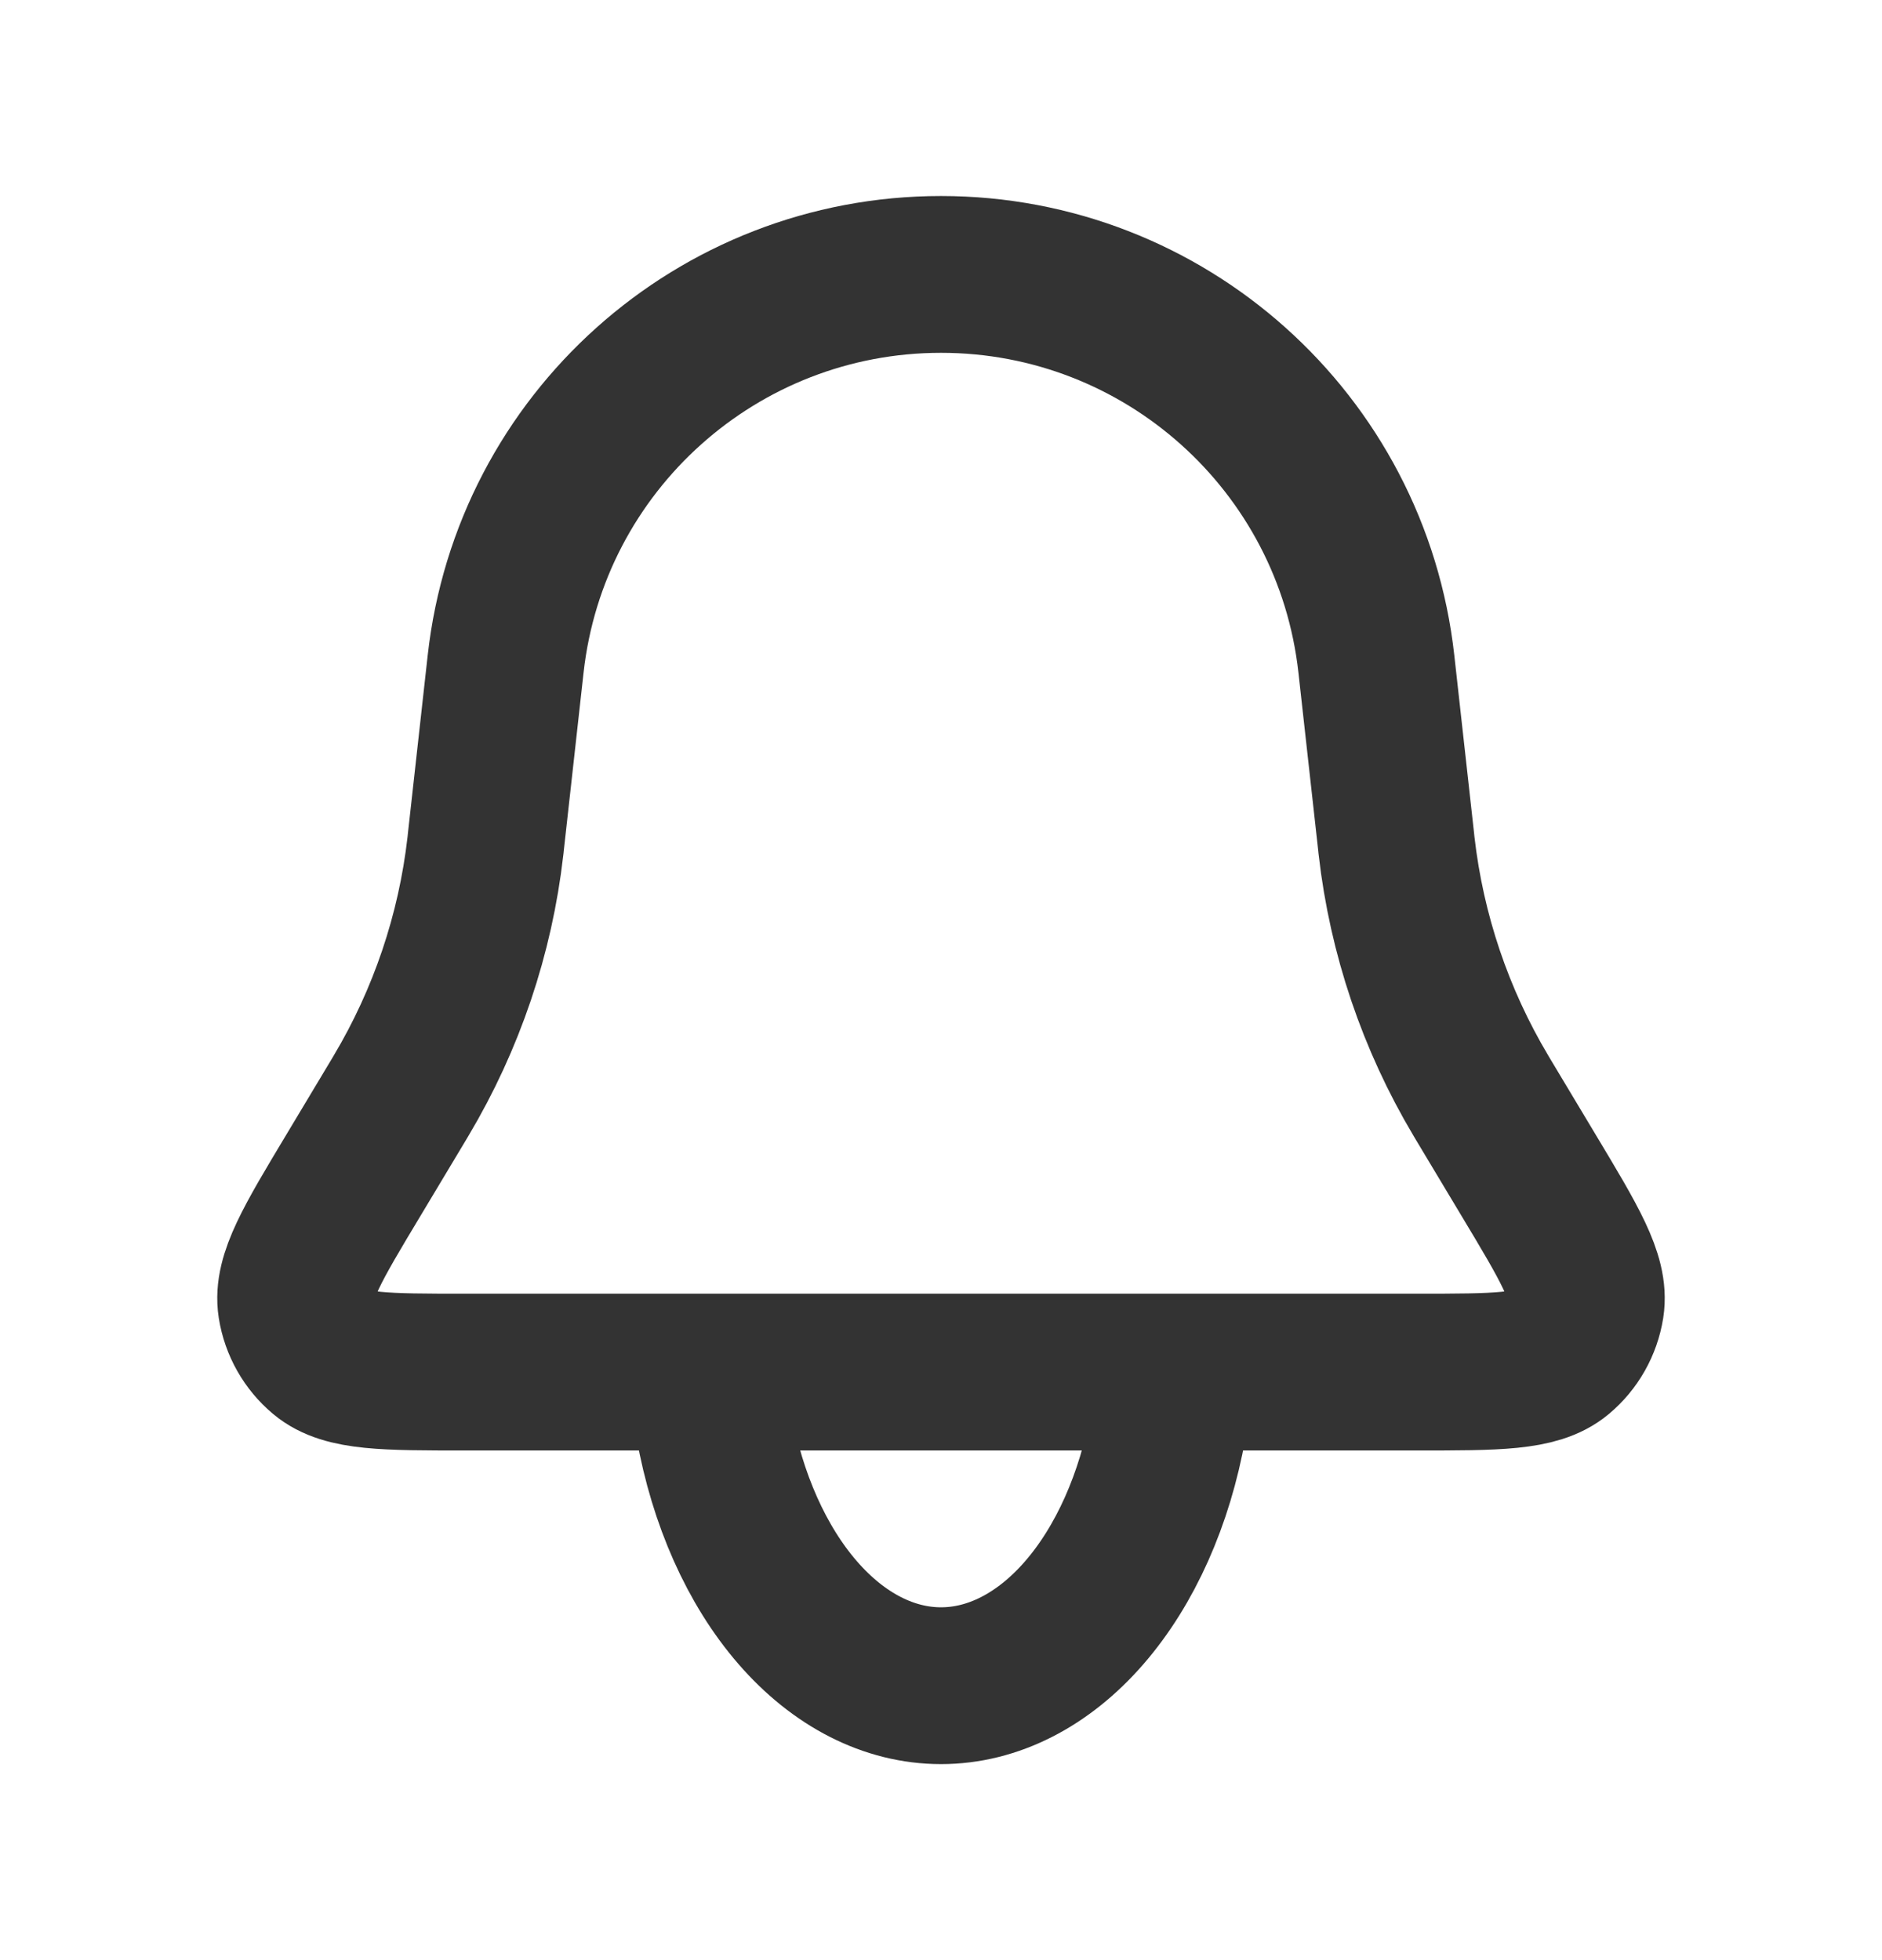 <svg width="24" height="25" viewBox="0 0 24 25" fill="none">
<path d="M6.448 8.469C6.762 5.64 9.153 3.5 12 3.5V3.5C14.847 3.5 17.238 5.64 17.552 8.469L17.804 10.736C17.807 10.764 17.809 10.779 17.81 10.793C17.939 11.917 18.305 13.001 18.884 13.973C18.891 13.985 18.898 13.997 18.913 14.022L19.491 14.986C20.016 15.86 20.278 16.297 20.222 16.656C20.184 16.895 20.061 17.112 19.876 17.267C19.597 17.5 19.087 17.5 18.068 17.5H5.932C4.913 17.5 4.403 17.5 4.124 17.267C3.939 17.112 3.816 16.895 3.778 16.656C3.722 16.297 3.984 15.86 4.509 14.986L5.087 14.022C5.102 13.997 5.109 13.985 5.116 13.973C5.695 13.001 6.061 11.917 6.19 10.793C6.191 10.779 6.193 10.764 6.196 10.736L6.448 8.469Z" stroke="#333333" stroke-width="2"/>
<path d="M9.102 18.165C9.273 19.122 9.65 19.967 10.174 20.57C10.698 21.173 11.34 21.5 12 21.5C12.66 21.5 13.302 21.173 13.826 20.57C14.35 19.967 14.727 19.122 14.898 18.165" stroke="#333333" stroke-width="2" stroke-linecap="round"/>
</svg>
